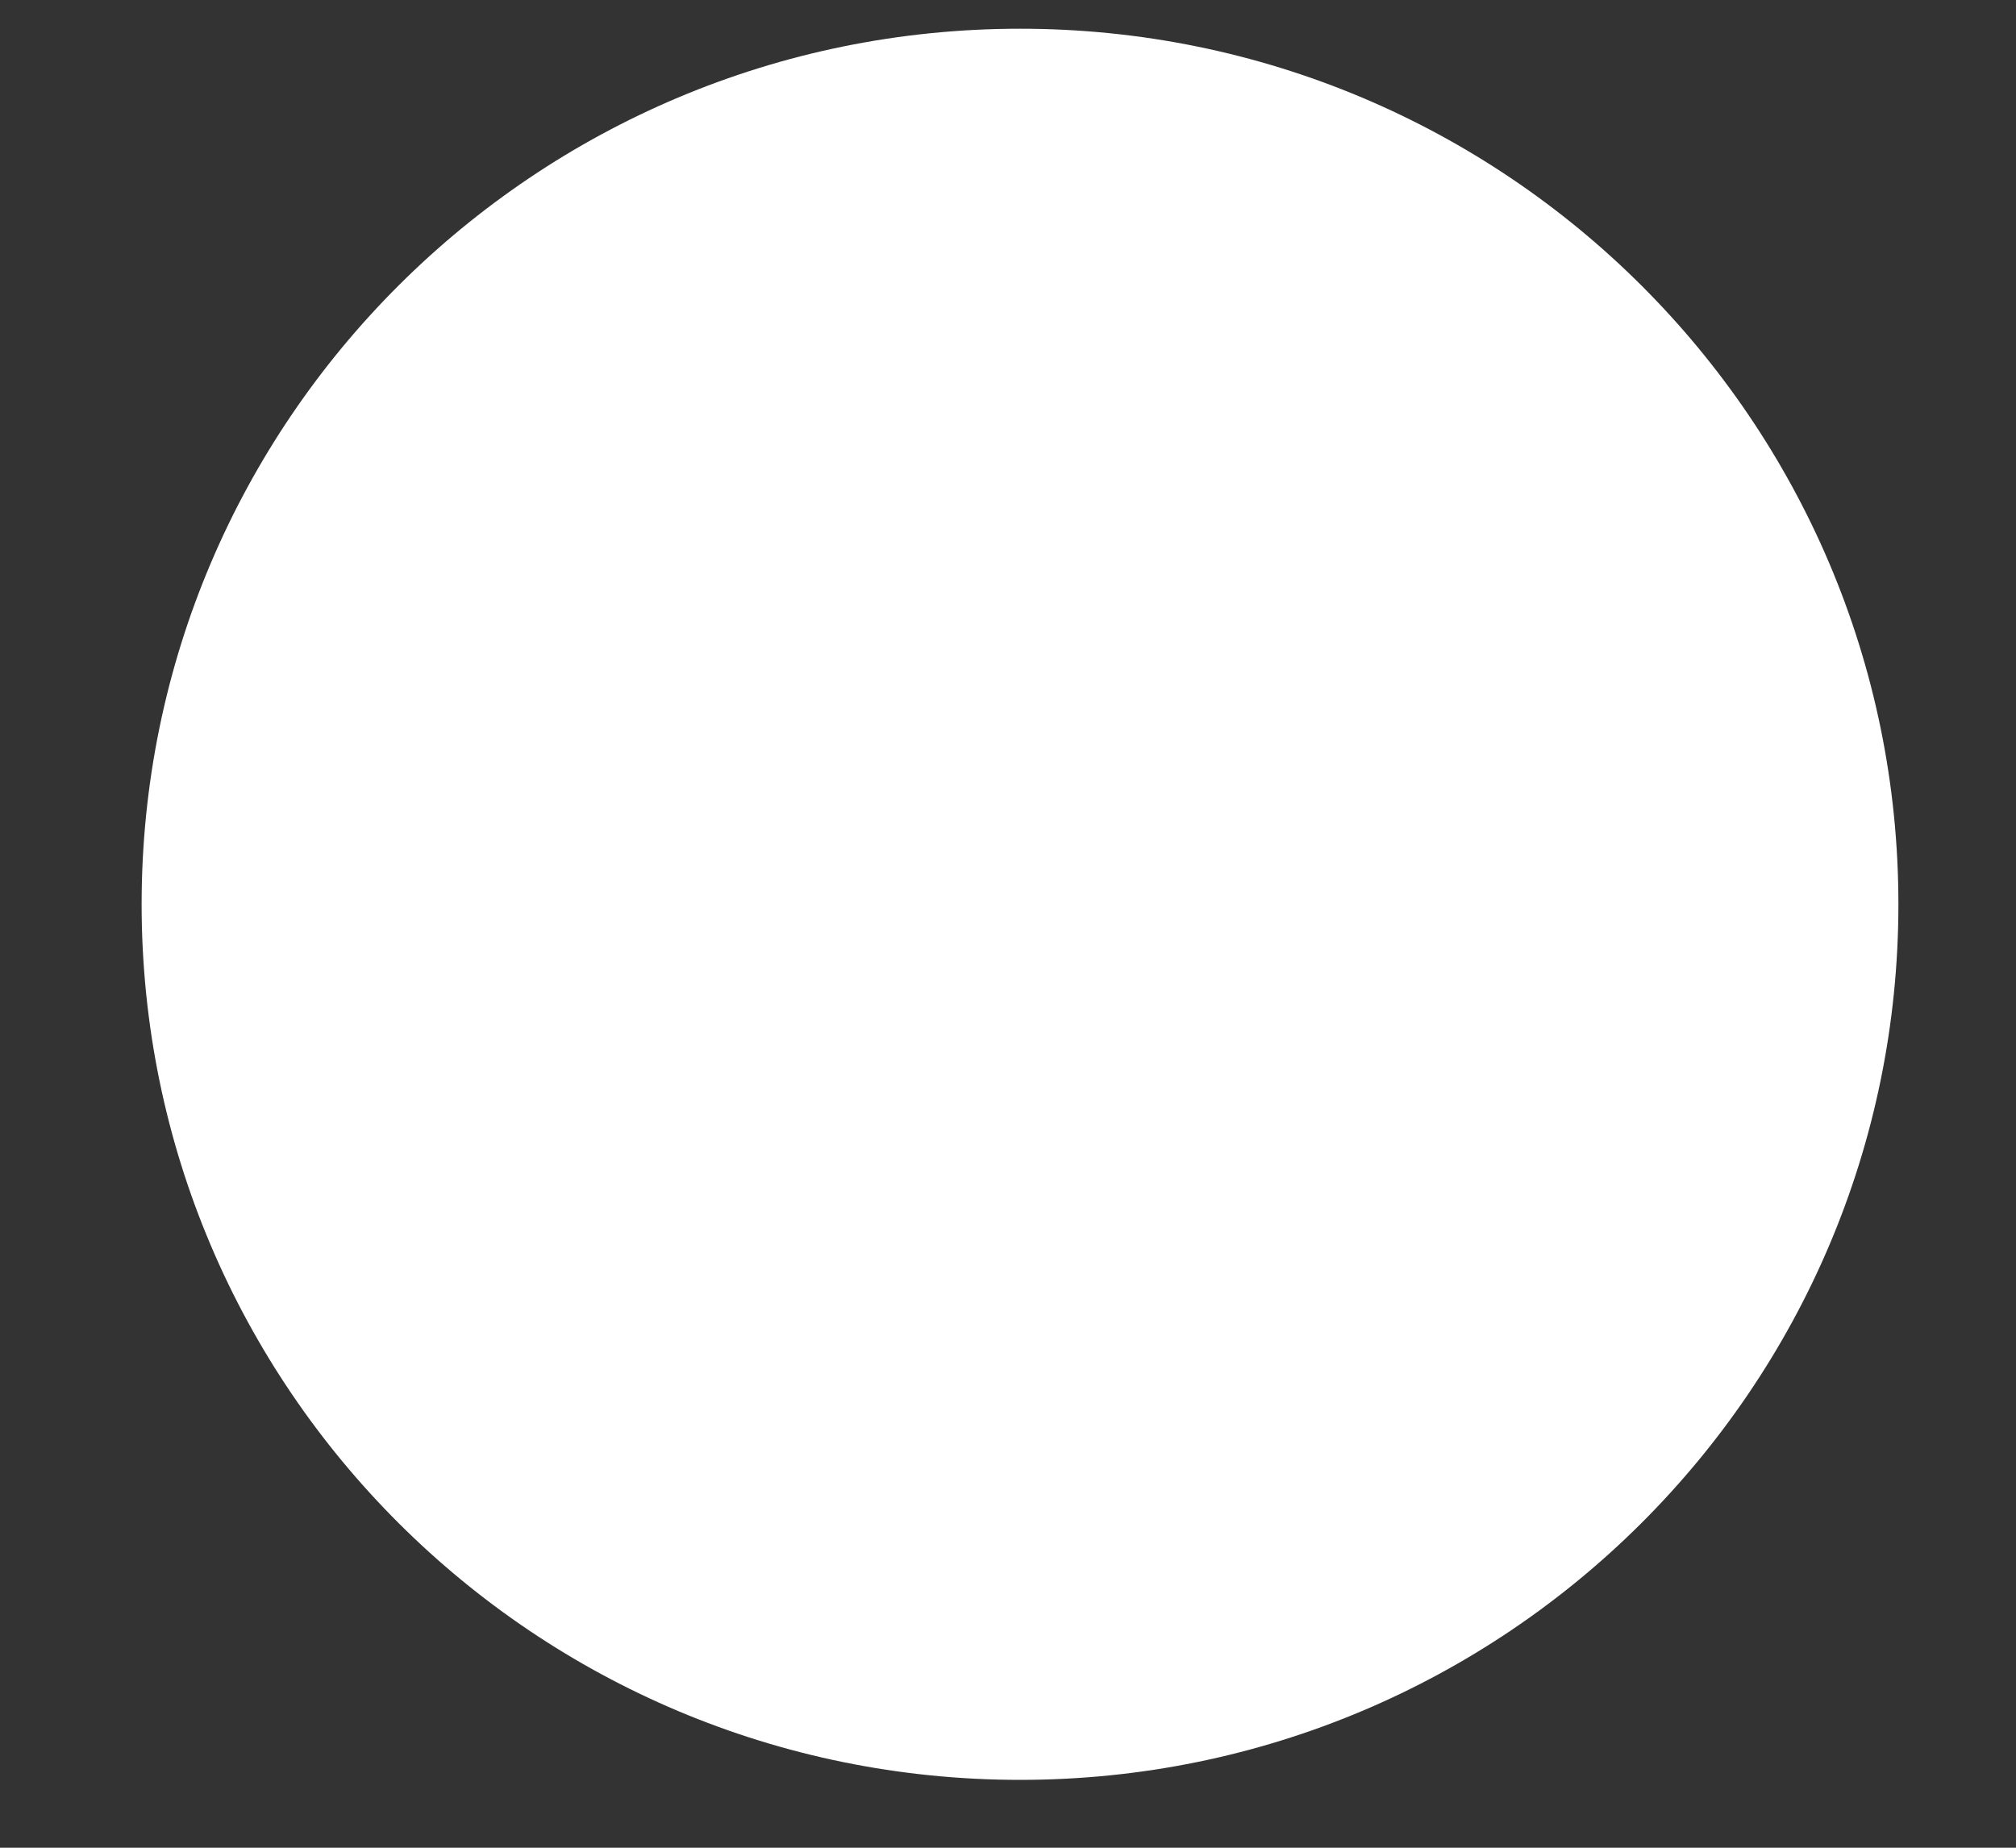 <?xml version="1.0" encoding="UTF-8" standalone="no"?><svg width='12' height='11' viewBox='0 0 12 11' fill='none' xmlns='http://www.w3.org/2000/svg'>
<rect x="0" y="0" width="12" height="11" fill="#333333" stroke="none"/>
<path d='M6.072 10.596C8.959 10.596 11.3 8.262 11.3 5.383C11.3 2.505 8.959 0.171 6.072 0.171C3.184 0.171 0.843 2.505 0.843 5.383C0.843 8.262 3.184 10.596 6.072 10.596Z' fill='url(#paint0_linear_18_176)'/>
<defs>
<linearGradient id='paint0_linear_18_176' x1='55.839' y1='131.303' x2='-15.561' y2='-50.499' gradientUnits='userSpaceOnUse'>
<stop stop-color='white'/>
<stop offset='1' stop-color='white'/>
</linearGradient>
</defs>
</svg>
